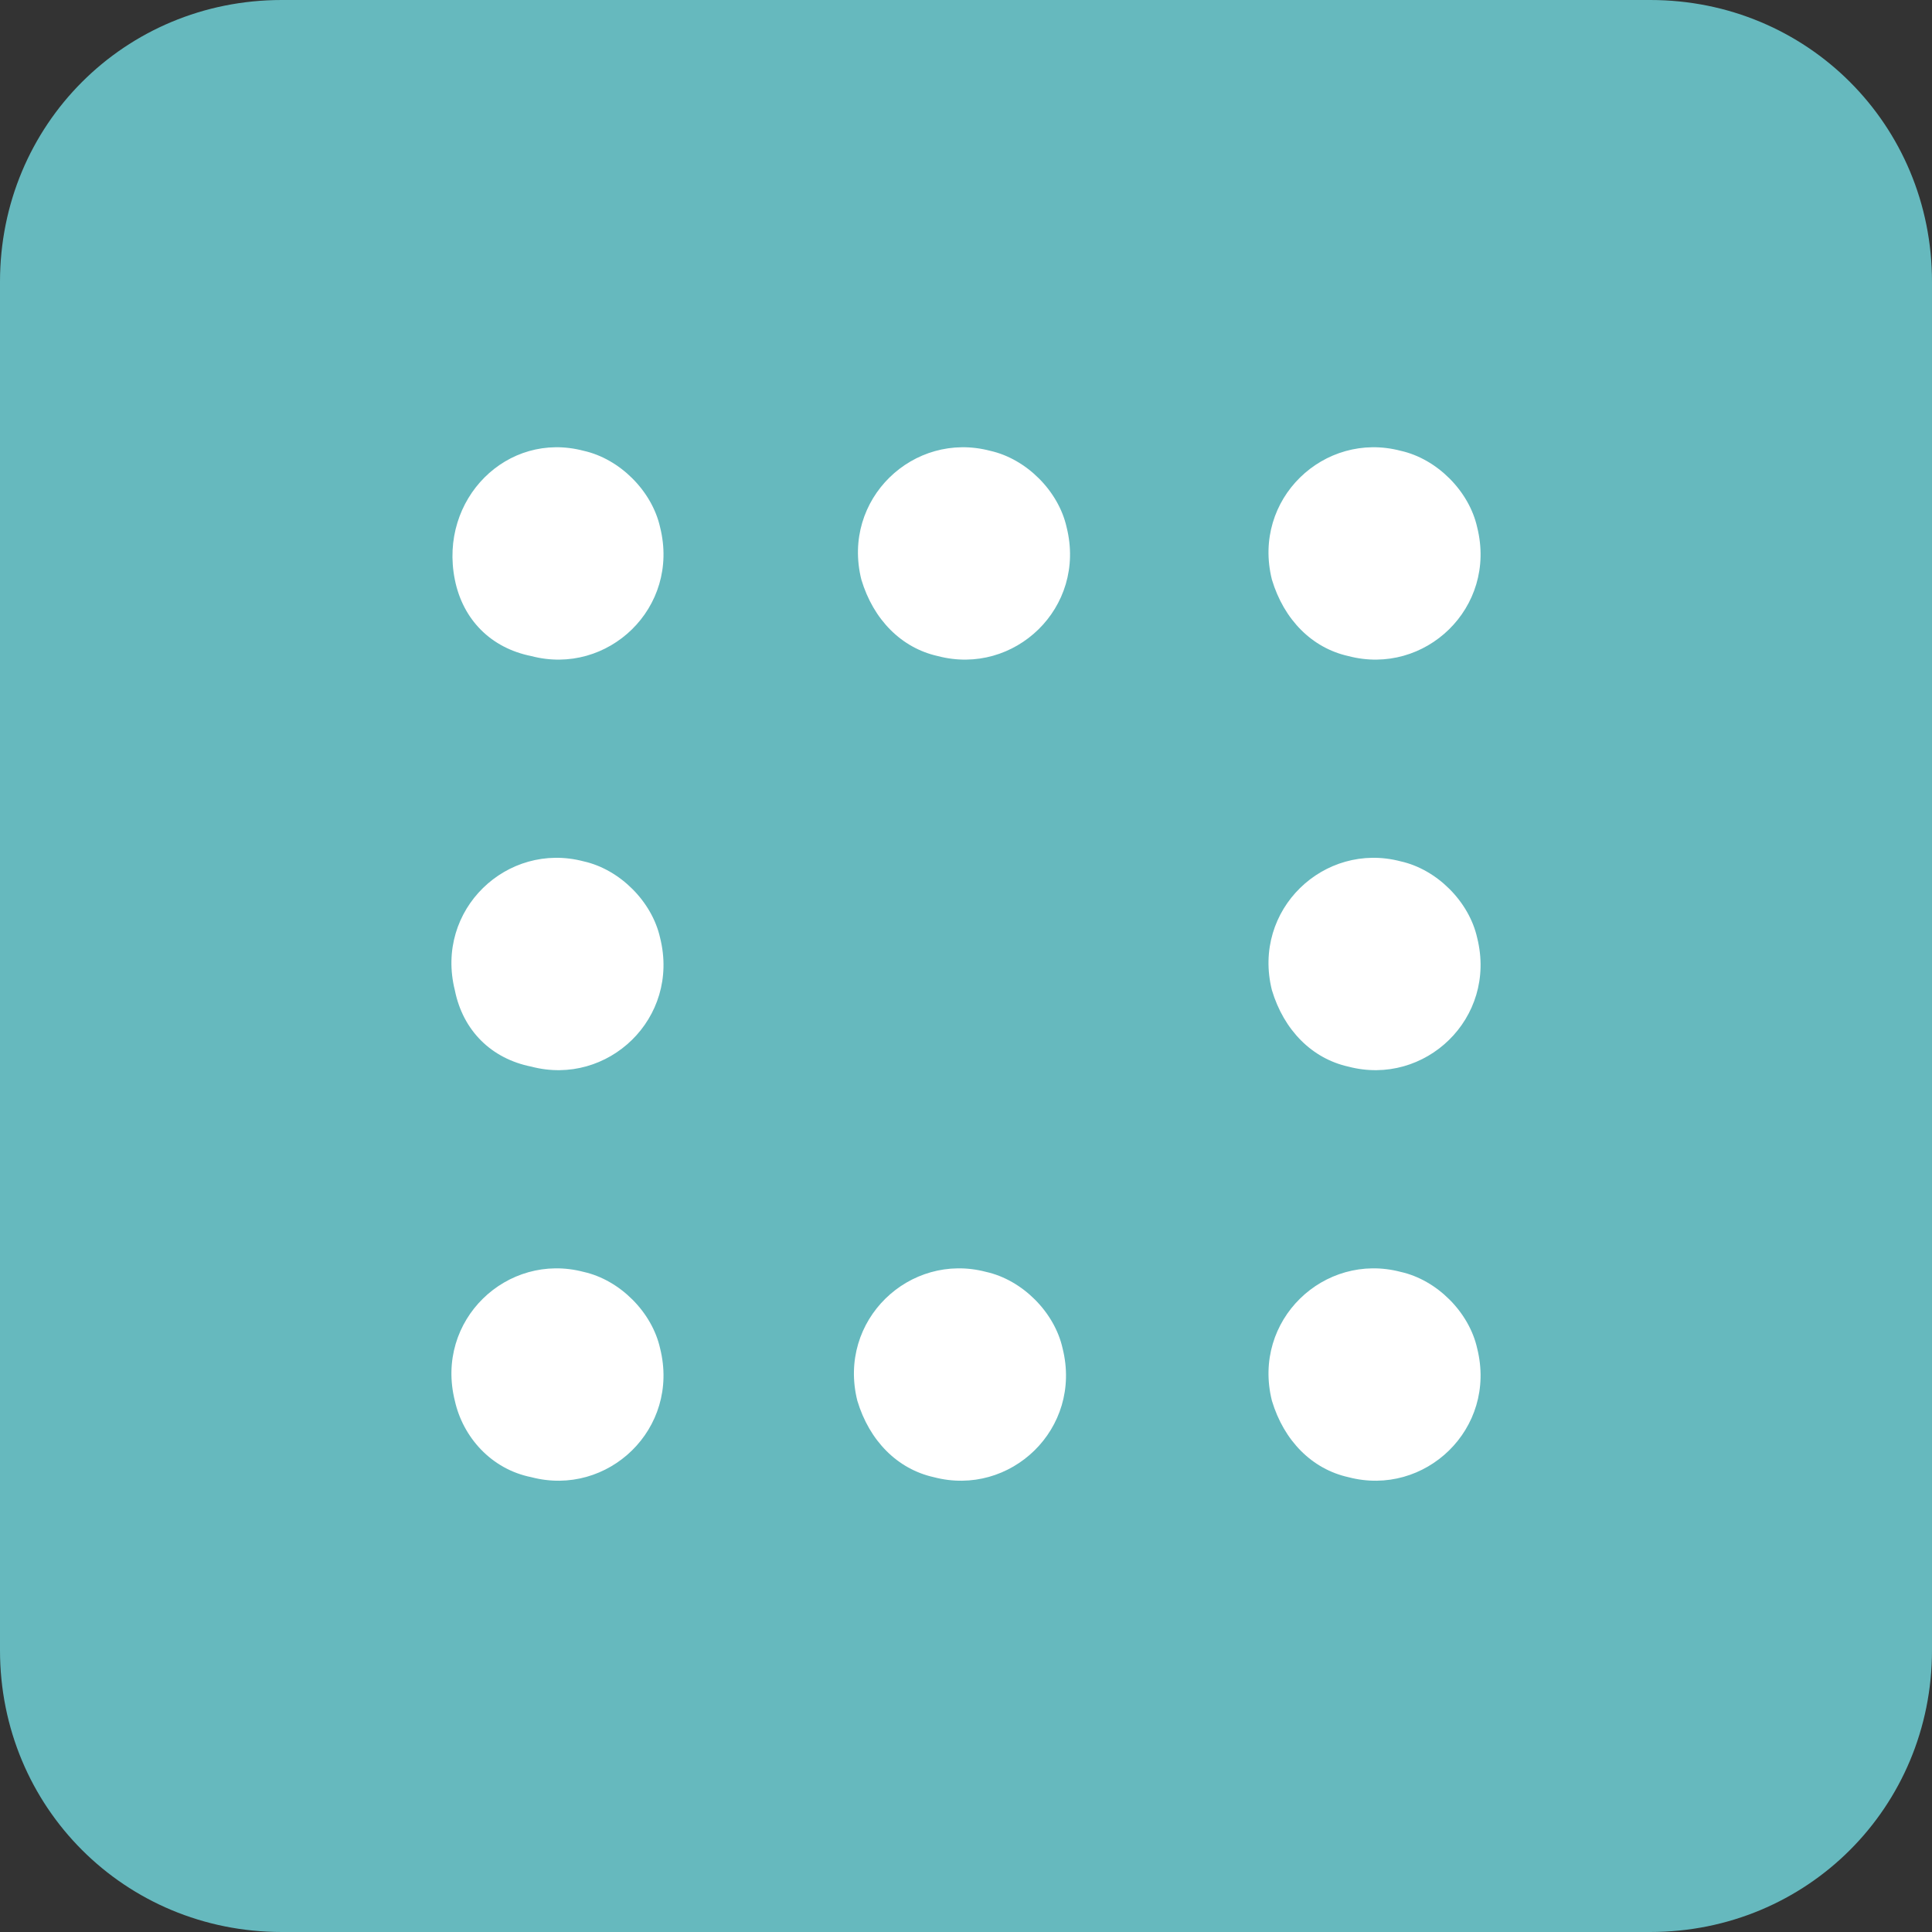 <svg width="48" height="48" xmlns="http://www.w3.org/2000/svg" xmlns:xlink="http://www.w3.org/1999/xlink">
 <rect width="100%" height="100%" fill="#333333" stroke="none"/>
 <style type="text/css">.st0{fill:#66B9BE;}</style>
 <title>48-icon-small</title>
 <desc>Created with Sketch.</desc>
 <g>
  <title>background</title>
  <rect fill="none" id="canvas_background" height="402" width="582" y="-1" x="-1"/>
 </g>
 <g>
  <title>Layer 1</title>
  <g id="svg_1">
   <g id="App-Icons">
    <g id="_x34_8-icon-small">
     <g id="Group-3">
      <g id="Group-2">
       <path d="m7,0l34,0c3.9,0 7,3.1 7,7l0,34c0,3.9 -3.1,7 -7,7l-34,0c-3.9,0 -7,-3.1 -7,-7l0,-34c0,-3.9 3.1,-7 7,-7z" class="st0" id="Rectangle-1054"/>
      </g>
     </g>
    </g>
   </g>
  </g>
  <g id="svg_2">
   <g id="svg_3">
    <g id="svg_4">
     <g id="svg_5">
      <defs>
       <path d="m33.5,26.5c1.9,0.5 3.7,-1.2 3.2,-3.2c-0.2,-0.9 -1,-1.7 -1.9,-1.9c-1.9,-0.5 -3.7,1.2 -3.2,3.2c0.3,1 1,1.7 1.9,1.9z" id="SVGID_1_"/>
      </defs>
      <use id="svg_6" fill-rule="evenodd" clip-rule="evenodd" fill="#FFFFFF" xlink:href="#SVGID_1_"/>
      <clipPath id="SVGID_2_">
       <use id="svg_7" xlink:href="#SVGID_1_"/>
      </clipPath>
     </g>
    </g>
    <g id="svg_8">
     <g id="svg_9">
      <defs>
       <path d="m13.2,16.3c1.9,0.5 3.7,-1.2 3.2,-3.2c-0.2,-0.9 -1,-1.7 -1.9,-1.9c-1.9,-0.5 -3.6,1.2 -3.2,3.2c0.2,1 0.9,1.7 1.9,1.9z" id="SVGID_3_"/>
      </defs>
      <use id="svg_10" fill-rule="evenodd" clip-rule="evenodd" fill="#FFFFFF" xlink:href="#SVGID_3_"/>
      <clipPath id="SVGID_4_">
       <use id="svg_11" xlink:href="#SVGID_3_"/>
      </clipPath>
     </g>
    </g>
    <g id="svg_12">
     <g id="svg_13">
      <defs>
       <path d="m23.3,16.3c1.9,0.5 3.7,-1.2 3.2,-3.2c-0.2,-0.9 -1,-1.7 -1.9,-1.9c-1.9,-0.5 -3.7,1.2 -3.2,3.2c0.3,1 1,1.7 1.9,1.9z" id="SVGID_5_"/>
      </defs>
      <use id="svg_14" fill-rule="evenodd" clip-rule="evenodd" fill="#FFFFFF" xlink:href="#SVGID_5_"/>
      <clipPath id="SVGID_6_">
       <use id="svg_15" xlink:href="#SVGID_5_"/>
      </clipPath>
     </g>
    </g>
    <g id="svg_16">
     <g id="svg_17">
      <defs>
       <path d="m33.5,16.3c1.9,0.5 3.7,-1.2 3.2,-3.2c-0.2,-0.9 -1,-1.7 -1.9,-1.9c-1.9,-0.5 -3.7,1.2 -3.2,3.2c0.3,1 1,1.7 1.9,1.9z" id="SVGID_7_"/>
      </defs>
      <use id="svg_18" fill-rule="evenodd" clip-rule="evenodd" fill="#FFFFFF" xlink:href="#SVGID_7_"/>
      <clipPath id="SVGID_8_">
       <use id="svg_19" xlink:href="#SVGID_7_"/>
      </clipPath>
     </g>
    </g>
    <g id="svg_20">
     <g id="svg_21">
      <defs>
       <path d="m13.2,26.5c1.9,0.5 3.7,-1.2 3.2,-3.2c-0.2,-0.9 -1,-1.7 -1.9,-1.9c-1.9,-0.5 -3.7,1.2 -3.2,3.2c0.2,1 0.9,1.7 1.9,1.9z" id="SVGID_9_"/>
      </defs>
      <use id="svg_22" fill-rule="evenodd" clip-rule="evenodd" fill="#FFFFFF" xlink:href="#SVGID_9_"/>
      <clipPath id="SVGID_10_">
       <use id="svg_23" xlink:href="#SVGID_9_"/>
      </clipPath>
     </g>
    </g>
    <g id="svg_24">
     <g id="svg_25">
      <defs>
       <path d="m13.2,36.7c1.9,0.5 3.7,-1.2 3.2,-3.2c-0.2,-0.9 -1,-1.7 -1.9,-1.9c-1.9,-0.5 -3.7,1.2 -3.2,3.2c0.2,0.9 0.9,1.7 1.9,1.9z" id="SVGID_11_"/>
      </defs>
      <use id="svg_26" fill-rule="evenodd" clip-rule="evenodd" fill="#FFFFFF" xlink:href="#SVGID_11_"/>
      <clipPath id="SVGID_12_">
       <use id="svg_27" xlink:href="#SVGID_11_"/>
      </clipPath>
     </g>
    </g>
    <g id="svg_28">
     <g id="svg_29">
      <defs>
       <path d="m23.2,36.7c1.9,0.5 3.7,-1.2 3.2,-3.2c-0.2,-0.9 -1,-1.7 -1.9,-1.9c-1.9,-0.5 -3.7,1.2 -3.2,3.2c0.3,1 1,1.7 1.9,1.9z" id="SVGID_13_"/>
      </defs>
      <use id="svg_30" fill-rule="evenodd" clip-rule="evenodd" fill="#FFFFFF" xlink:href="#SVGID_13_"/>
      <clipPath id="SVGID_14_">
       <use id="svg_31" xlink:href="#SVGID_13_"/>
      </clipPath>
     </g>
    </g>
    <g id="svg_32">
     <g id="svg_33">
      <defs>
       <path d="m33.5,36.7c1.9,0.5 3.7,-1.2 3.2,-3.2c-0.2,-0.9 -1,-1.7 -1.9,-1.9c-1.9,-0.5 -3.7,1.2 -3.2,3.2c0.3,1 1,1.7 1.9,1.9z" id="SVGID_15_"/>
      </defs>
      <use id="svg_34" fill-rule="evenodd" clip-rule="evenodd" fill="#FFFFFF" xlink:href="#SVGID_15_"/>
      <clipPath id="SVGID_16_">
       <use id="svg_35" xlink:href="#SVGID_15_"/>
      </clipPath>
     </g>
    </g>
   </g>
  </g>
 </g>
</svg>